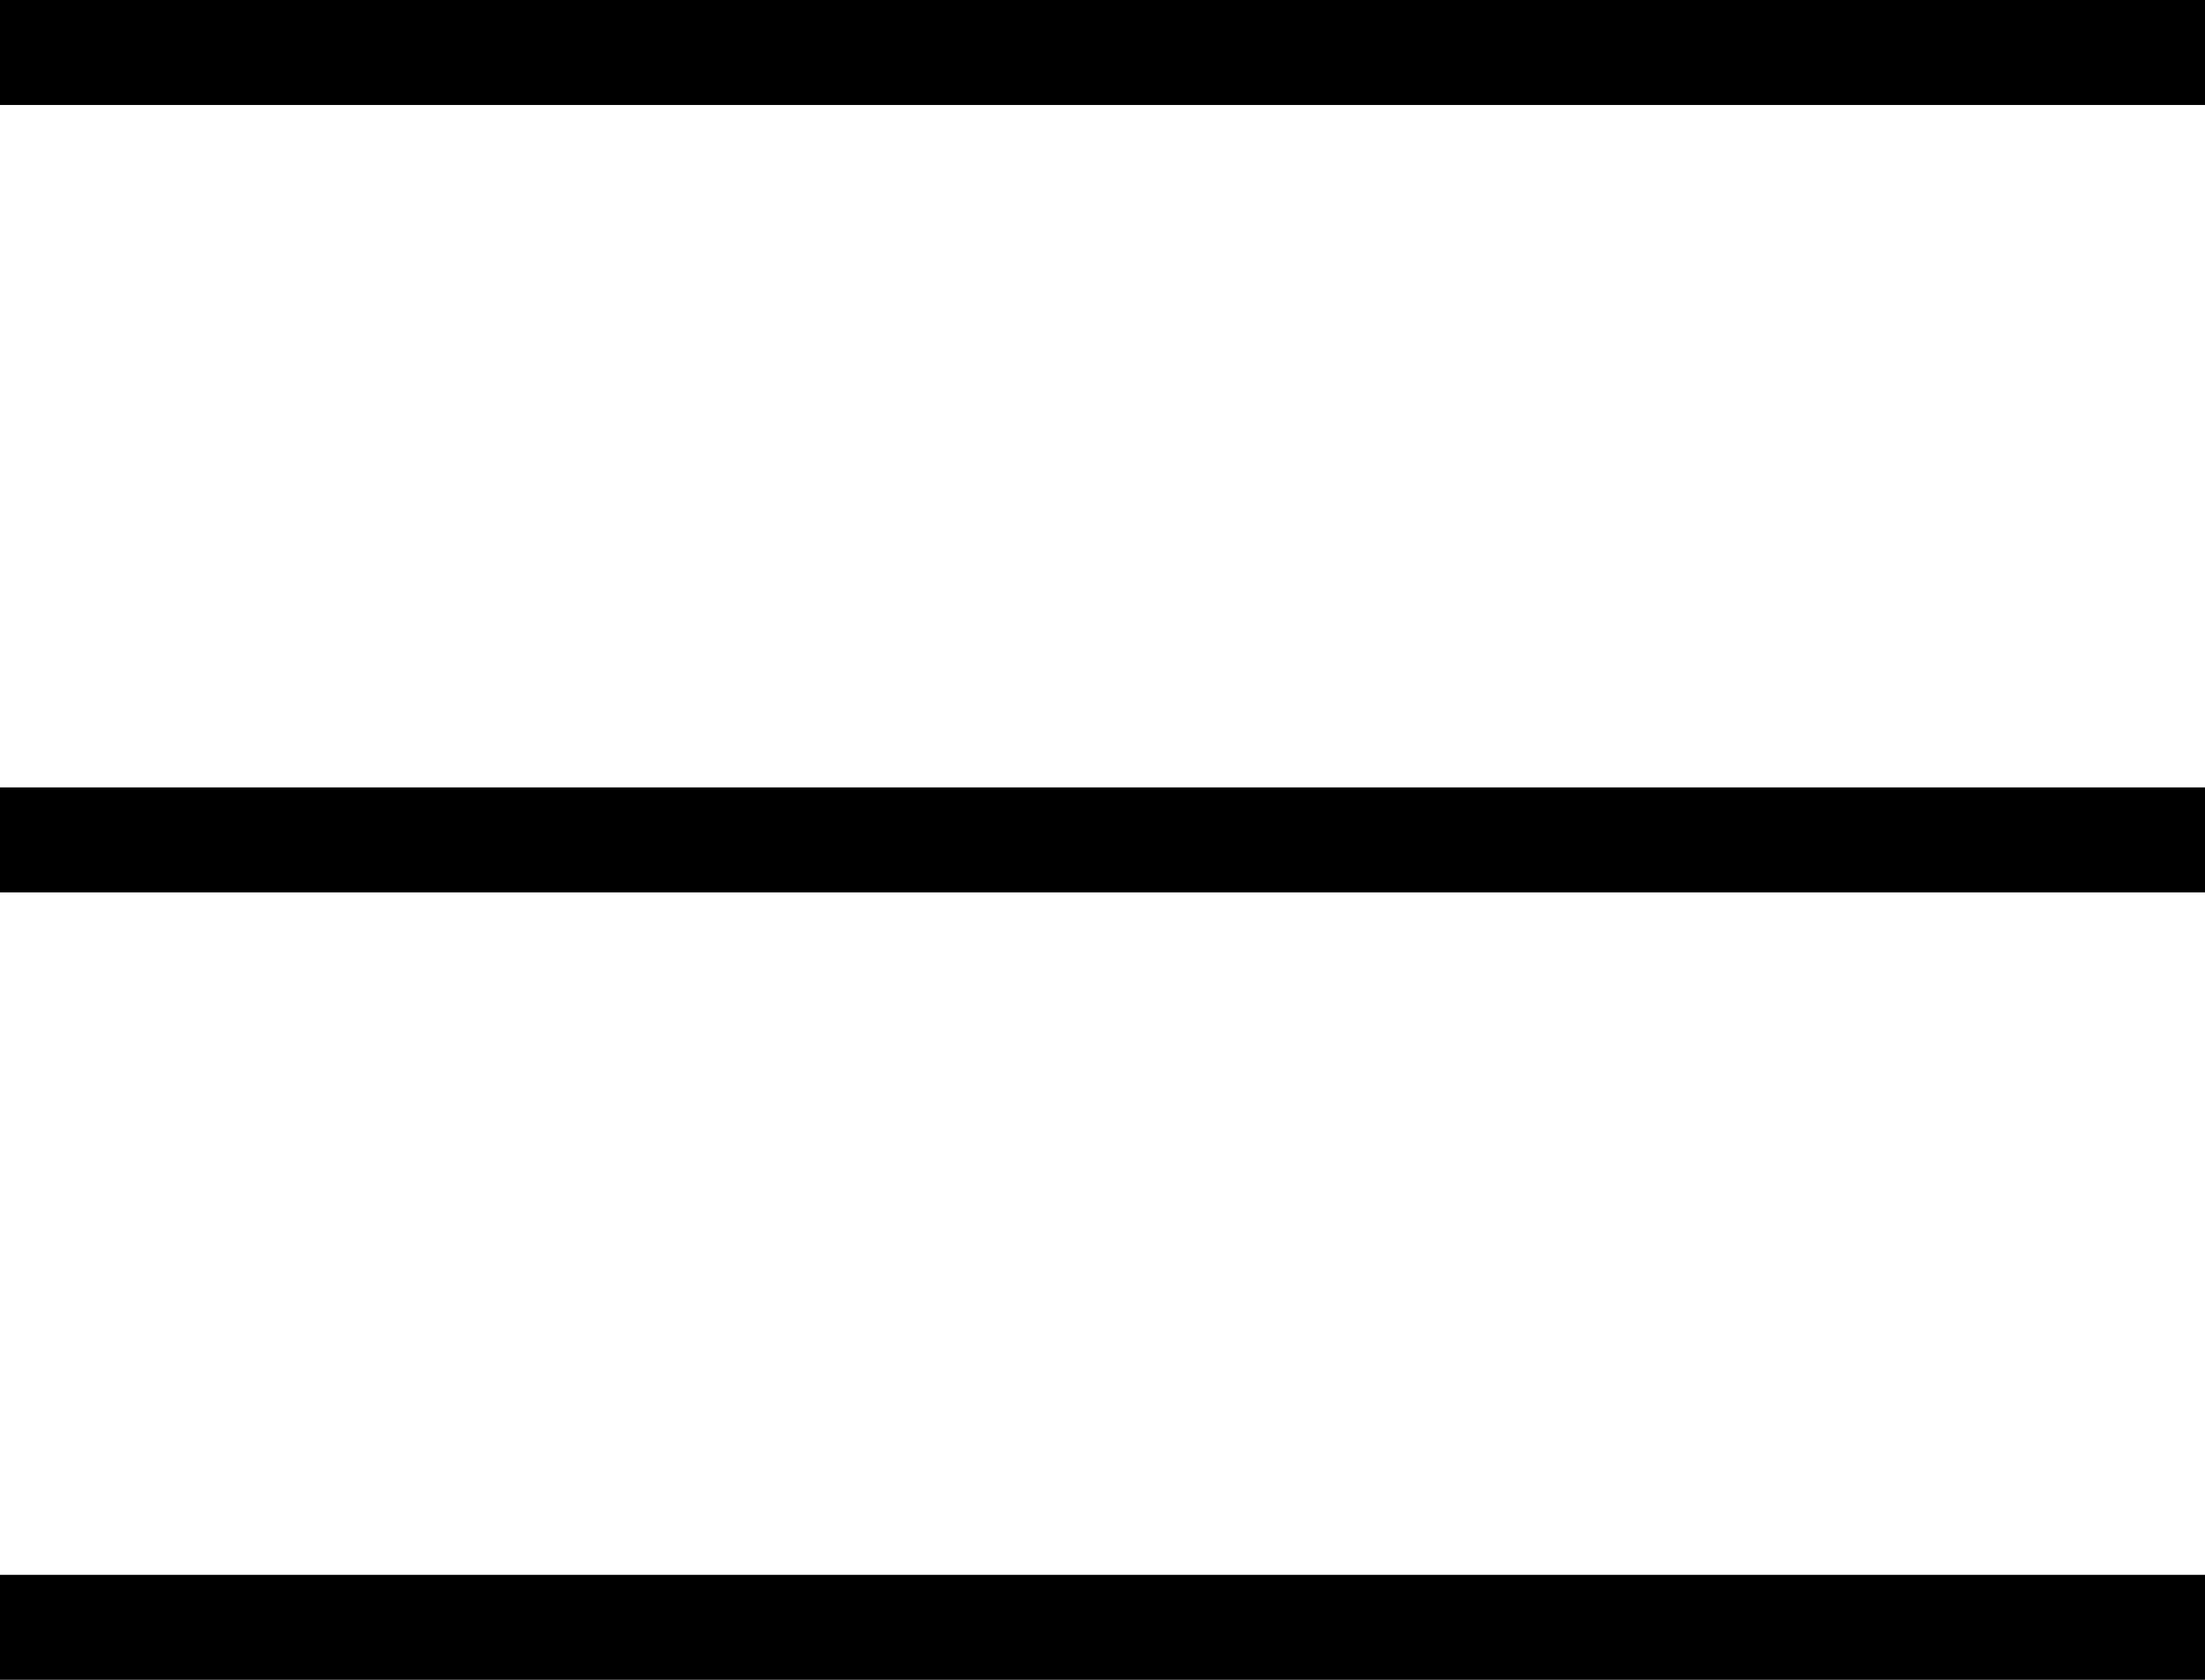 <svg width="42" height="32" viewBox="0 0 42 32" fill="none" xmlns="http://www.w3.org/2000/svg">
<path d="M0 1H42" stroke="black" stroke-width="2"/>
<path d="M0 16H42" stroke="black" stroke-width="2"/>
<path d="M0 31H42" stroke="black" stroke-width="2"/>
</svg>
